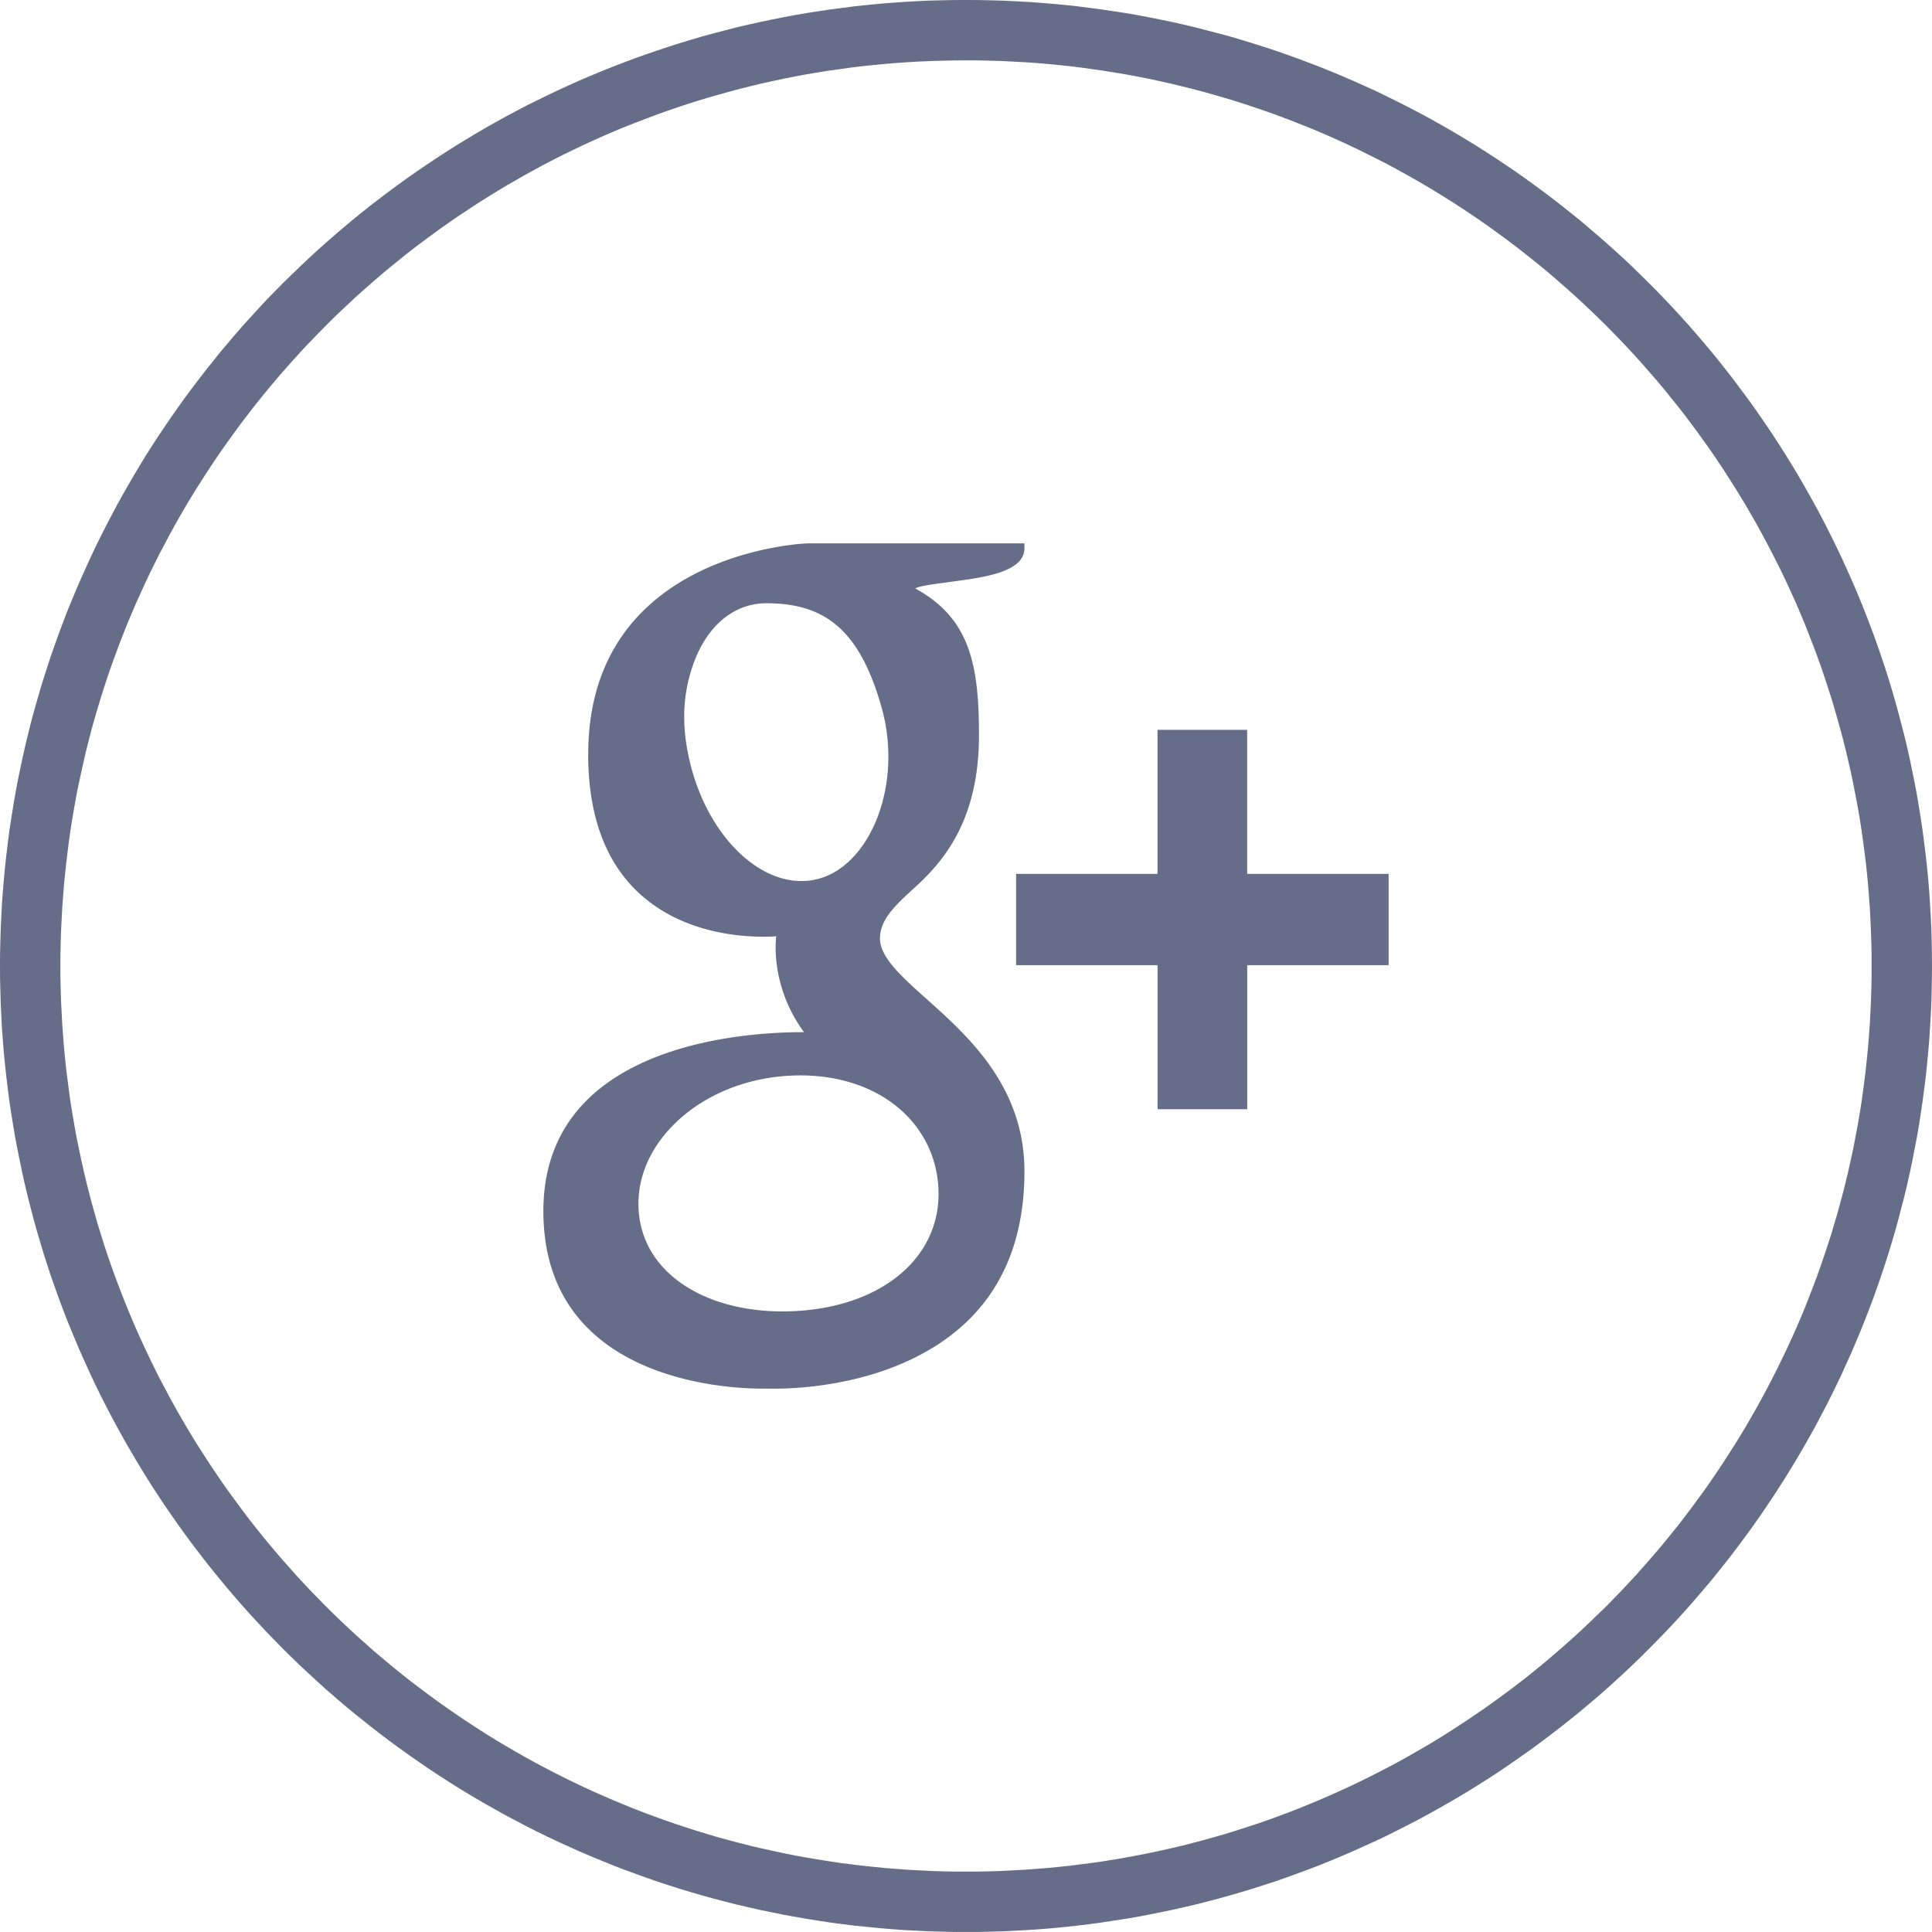 <svg width="32" height="32" fill="none" xmlns="http://www.w3.org/2000/svg"><g clip-path="url(#clip0)" fill="#666D89"><path fill-rule="evenodd" clip-rule="evenodd" d="M16.207.001l.206.004.205.006.205.01.204.011.204.014.202.017.202.019.201.021.201.026.2.026.199.03.198.03.197.034.197.037.196.039.193.04.195.044.193.046.192.05.19.049.192.052.189.056.188.058.187.059.187.062.185.064.184.066.183.069.183.07.18.073.181.075.178.077.178.079.177.08.176.085.173.085.173.087.172.089.171.091.17.094.167.095.168.098.166.1.163.1.164.104.161.105.16.107.16.108.157.111.156.113.154.114.154.116.152.118.15.12.15.12.146.125.147.125.144.126.143.128.142.13.14.132.137.134.136.134.135.136.134.139.132.14.13.141.128.142.126.145.125.146.124.147.122.15.119.15.118.152.115.154.115.154.113.156.11.158.109.159.107.16.104.16.104.164.101.164.1.166.097.167.095.168.094.17.092.17.089.172.087.174.085.173.084.176.08.177.08.178.077.178.075.18.072.18.071.184.069.183.066.184.064.185.062.187.06.187.057.188.055.189.052.191.05.19.05.193.046.192.043.195.04.194.04.196.037.196.033.198.032.198.029.199.026.2.025.2.022.201.02.203.016.202.013.203.012.205.01.204.006.206.003.206L32 16l-.002.206-.003.207-.006.204-.01.205-.012.204-.013.204-.017.202-.02.202-.02.202-.026.2-.026.2-.03.198-.03.199-.034.197-.038.196-.038.197-.041.194-.043.194-.046.193-.05.192-.05.192-.052.19-.055.189-.058.189-.059.186-.062.187-.064.185-.066.184-.069.184-.071.182-.072.18-.075.18-.077.18-.08.177-.08.177-.084.176-.085.174-.087.173-.09.171-.09.171-.095.17-.095.168-.097.166-.1.166-.101.165-.104.163-.104.161-.107.16-.109.16-.11.157-.113.156-.115.155-.115.153-.118.152-.12.15-.12.15-.125.147-.125.146-.126.144-.128.144-.13.14-.132.14-.134.138-.135.137-.136.135-.138.134-.14.131-.141.13-.143.129-.144.126-.147.125-.146.123-.15.121-.15.12-.152.117-.154.117-.154.115-.156.111-.158.111-.159.11-.16.107-.161.104-.164.104-.163.101-.166.099-.168.097-.167.095-.17.094-.17.092-.173.089-.173.087-.173.086-.176.083-.177.08-.178.08-.178.077-.18.075-.18.073-.184.071-.183.067-.184.067-.185.065-.187.061-.187.06-.188.057-.19.055-.19.053-.19.05-.193.049-.193.045-.195.044-.193.04-.197.04-.196.037-.197.033-.198.031-.2.03-.199.027-.2.024-.202.022-.202.019-.202.017-.204.014-.204.011-.205.01-.205.006-.206.005h-.413l-.207-.005-.204-.006-.205-.01-.205-.01-.203-.015-.202-.017-.202-.02-.202-.02-.2-.025-.2-.026-.198-.03-.2-.032-.196-.034-.197-.036-.196-.04-.195-.04-.193-.044-.193-.045-.192-.049-.192-.05-.19-.053-.189-.055-.189-.057-.186-.06-.187-.061-.185-.065-.184-.067-.184-.067-.182-.071-.18-.073-.181-.075-.18-.077-.176-.08-.177-.08-.176-.083-.174-.085-.174-.088-.17-.09-.171-.09-.17-.095-.169-.095-.166-.097-.166-.099-.165-.101-.162-.104-.161-.104-.16-.107-.16-.11-.157-.11-.156-.112-.155-.115-.153-.116-.152-.118-.15-.12-.15-.121-.148-.123-.145-.125-.145-.126-.143-.13-.14-.129-.14-.131-.139-.134-.137-.135-.134-.137-.134-.138-.131-.14-.13-.14-.129-.144-.126-.144-.125-.146-.123-.148-.122-.149-.119-.15-.118-.152-.117-.153-.114-.155-.112-.156-.11-.157-.11-.16-.107-.16-.105-.161-.103-.163-.101-.165-.099-.166-.097-.166-.096-.168-.093-.17-.092-.17-.089-.172-.088-.173-.085-.174-.083-.176-.08-.177-.08-.177-.077-.18-.075-.18-.073-.18-.071-.182-.068-.184-.066-.184-.065-.185-.061-.187-.06-.186-.057-.19-.055-.188-.053-.19-.05-.192-.049-.192-.046-.193-.043-.194-.04-.195-.04-.196-.037-.196-.033-.197-.032-.199-.03-.198-.026-.2-.024-.2-.022-.202-.02-.202-.016-.202-.015-.204-.01-.204-.01-.205-.006-.204-.005-.207L0 16l.001-.207.005-.206.006-.206.01-.204.01-.205.015-.203.017-.202.019-.203.022-.2.024-.201.026-.2.03-.199.032-.198.033-.198.036-.196.04-.196.041-.194.043-.195.046-.192.048-.193.05-.19.054-.191.055-.19.057-.187.06-.188.061-.186.065-.185.066-.184.068-.183.07-.183.074-.18.075-.181.077-.178.08-.178.08-.177.083-.176.085-.173.088-.174.09-.172.09-.17.094-.17.096-.168.097-.167.099-.166.1-.164.104-.163.105-.161.107-.16.11-.16.11-.157.112-.156.114-.154.117-.154.118-.152.12-.15.12-.15.124-.147.125-.146.126-.145.129-.142.13-.142.13-.14.135-.138.134-.136.137-.134.139-.134.14-.132.14-.13.143-.128.145-.126.145-.125.148-.124.15-.122.15-.12.152-.117.153-.116.155-.114.156-.113.157-.11.16-.109.16-.107.161-.105.162-.103.165-.101.166-.1.166-.098.169-.095.17-.094.17-.091.171-.09.174-.086.174-.085.176-.084.177-.081.177-.08.179-.076.18-.075.18-.072.183-.071.184-.069.184-.066.185-.064.187-.062.186-.06.19-.057.188-.056.19-.052.192-.05.192-.05.193-.045.193-.043.195-.041.196-.039.197-.037.197-.034.198-.03.199-.03.2-.026.2-.026.202-.021.202-.02.202-.016.203-.014.205-.012.205-.01.204-.005.207-.004L16 0l.207.001zm-.4 1l-.195.004-.192.006-.191.008-.192.011-.191.013-.19.016-.19.018-.188.02-.188.023-.188.026-.186.026-.185.03-.186.031-.184.035-.183.036-.183.039-.181.04-.18.044-.181.045-.18.048-.178.05-.177.05-.177.054-.175.056-.175.058-.173.06-.172.062-.172.065-.171.066-.17.067-.168.07-.167.072-.168.075-.165.076-.164.078-.164.08-.163.082-.16.083-.16.087-.159.087-.157.09-.157.09-.155.094-.154.095-.153.096-.151.1-.15.099-.15.102-.148.104-.146.106-.145.107-.145.108-.142.11-.14.114-.14.113-.138.115-.138.118-.134.118-.135.12-.132.123-.132.123-.13.125-.127.127-.126.128-.126.13-.124.13-.121.134-.12.133-.12.136-.116.136-.116.139-.114.14-.112.14-.11.143-.11.144-.106.145-.106.147-.104.147-.102.15-.1.15-.098.151-.098.153-.095.154-.093.155-.091.157-.09.157-.087.16-.085.16-.085.16-.081.163-.08.162-.078.165-.076.166-.075.166-.072.168-.07.168-.068.17-.066.17-.064.173-.063.172-.06.174-.058.175-.055.175-.054.176-.052.178-.05.178-.046.18-.046.179-.042.182-.04.181-.04.182-.037.184-.033.184-.032.184-.03.187-.027.186-.024.187-.023.188-.02.189-.019.189-.015.19-.014.191-.01.191-.01.193-.006.192-.004.193L1 16l.001.194.004.193.006.193.01.191.01.192.014.19.015.191.018.189.02.189.024.188.024.187.027.187.03.185.032.185.033.185.038.183.038.182.041.182.042.18.046.181.047.18.05.178.05.176.055.177.055.176.058.174.06.174.063.172.064.172.066.17.068.17.07.169.072.167.075.168.076.164.078.165.08.164.081.162.085.16.085.16.088.16.089.157.091.156.093.156.095.154.098.152.098.152.1.15.102.15.104.148.106.145.107.146.108.144.11.142.113.141.114.14.116.138.116.137.12.135.12.135.121.132.124.131.126.13.126.128.127.126.13.125.132.124.132.122.135.12.134.12.138.116.138.116.14.114.14.112.142.11.145.109.145.107.146.106.148.103.15.103.15.1.151.098.153.098.154.095.155.092.157.092.157.089.16.088.16.085.16.084.162.082.164.08.164.078.165.076.168.074.167.072.168.07.17.069.17.066.173.064.172.062.173.06.175.058.175.056.177.054.177.052.178.049.18.047.18.046.18.042.182.04.183.04.183.036.184.034.186.031.185.03.186.028.188.024.188.023.189.02.189.019.19.015.191.014.191.01.192.01.192.006.194.004h.389l.192-.004.193-.006.192-.01.192-.01.191-.014.19-.015.19-.018.188-.02.188-.024.186-.024.187-.027.186-.03.184-.032.185-.034.184-.037.181-.038.182-.041.182-.042.18-.046.178-.047.179-.05.178-.051.175-.054.176-.056.174-.057.175-.06.172-.063.172-.064.171-.066.17-.069.168-.07.167-.072.166-.074.167-.076.164-.078.163-.08.162-.082.162-.084.16-.085.159-.088.157-.09.156-.09.156-.093.154-.095.153-.098.151-.099.15-.1.15-.102.147-.103.146-.106.146-.107.143-.108.144-.111.14-.112.14-.114.138-.116.136-.117.136-.119.134-.12.133-.122.13-.124.13-.125.13-.126.125-.128.126-.13.122-.13.123-.133.12-.135.118-.135.118-.137.116-.138.113-.14.113-.14.11-.143.109-.144.107-.146.106-.145.104-.148.102-.15.1-.15.098-.152.097-.152.095-.154.094-.156.09-.156.09-.158.087-.159.086-.16.083-.16.082-.162.08-.164.079-.165.076-.165.075-.167.072-.167.07-.169.067-.17.066-.17.065-.172.061-.172.06-.174.058-.174.057-.176.053-.177.052-.176.049-.179.048-.179.045-.18.043-.18.04-.183.04-.183.035-.182.035-.184.032-.186.03-.185.026-.187.025-.187.023-.188.02-.189.019-.189.015-.19.014-.191.01-.192.009-.191.006-.193.004-.193v-.389l-.004-.193-.006-.192-.009-.193-.01-.191-.014-.191-.015-.19-.018-.19-.02-.188-.024-.188-.025-.187-.026-.186-.03-.187-.032-.184-.035-.184-.036-.184-.038-.182-.041-.181-.043-.182-.045-.18-.048-.179-.05-.178-.051-.178-.053-.176-.057-.175-.057-.175-.06-.174-.062-.172-.065-.172-.066-.171-.067-.17-.07-.168-.072-.168-.075-.166-.076-.166-.078-.165-.08-.162-.083-.163-.083-.16-.086-.16-.087-.16-.09-.157-.09-.157-.094-.155-.095-.154-.097-.153-.098-.152-.1-.15-.102-.15-.104-.146-.106-.147-.107-.145-.108-.144-.111-.143-.113-.14-.113-.14-.116-.139-.118-.136-.118-.136-.12-.133-.123-.134-.122-.13-.126-.13-.126-.128-.129-.127-.13-.125-.13-.123-.133-.122-.134-.12-.136-.119-.136-.118-.138-.115-.14-.113-.142-.113-.142-.111-.143-.108-.146-.107-.146-.106-.147-.104-.15-.102-.15-.1-.151-.099-.153-.096-.154-.095-.155-.094-.157-.09-.158-.09-.158-.087-.16-.087-.162-.083-.162-.081-.163-.081-.164-.078-.166-.076-.167-.075-.167-.072-.168-.07-.17-.067-.17-.066-.173-.065-.172-.062-.175-.06-.174-.058-.176-.056-.175-.053-.178-.052-.179-.05-.179-.047-.18-.045-.18-.043-.183-.041-.181-.039-.184-.036-.184-.035-.185-.03-.186-.03-.187-.027-.186-.026-.188-.023-.189-.02-.189-.018-.19-.016-.191-.013-.192-.01-.192-.01-.193-.005L16.195 1 16 1l-.194.001z"/><path d="M20.657 14.474v-2.386h-1.485v2.386H16.83v1.512h2.343v2.386h1.485v-2.386H23v-1.512h-2.343zm-6.053-2.749c.352 1.263-.18 2.582-1.028 2.825a1.09 1.09 0 01-.3.043c-.777 0-1.547-.8-1.832-1.903-.16-.62-.147-1.16.036-1.681.18-.512.502-.858.909-.975.097-.028.199-.042.3-.042.938 0 1.541.396 1.915 1.733zm.938 7.935c.068 1.12-.871 1.945-2.283 2.05-1.433.106-2.613-.551-2.681-1.669-.034-.537.198-1.063.652-1.482.46-.425 1.092-.686 1.78-.738.081-.005.162-.009.242-.009 1.326 0 2.225.794 2.29 1.848zm-5.8-7.17c0 1.189.39 2.047 1.159 2.55.629.413 1.36.475 1.739.475.091 0 .165-.003.217-.007 0 0-.12.798.46 1.588h-.026c-1.007 0-4.291.214-4.291 2.963C9 22.857 12.017 23 12.622 23h.075l.123.001c.389 0 1.393-.05 2.325-.511 1.21-.598 1.823-1.638 1.823-3.09 0-1.405-.935-2.24-1.617-2.85-.417-.373-.776-.694-.776-1.006 0-.319.262-.558.595-.861.538-.49 1.045-1.188 1.045-2.507 0-1.159-.148-1.937-1.057-2.43.095-.05.43-.086.596-.11.493-.068 1.214-.146 1.214-.556V9h-3.593c-.036 0-3.632.137-3.632 3.49z"/></g><defs><clipPath id="clip0"><path fill="#fff" d="M0 0h32v32H0z"/></clipPath></defs></svg>